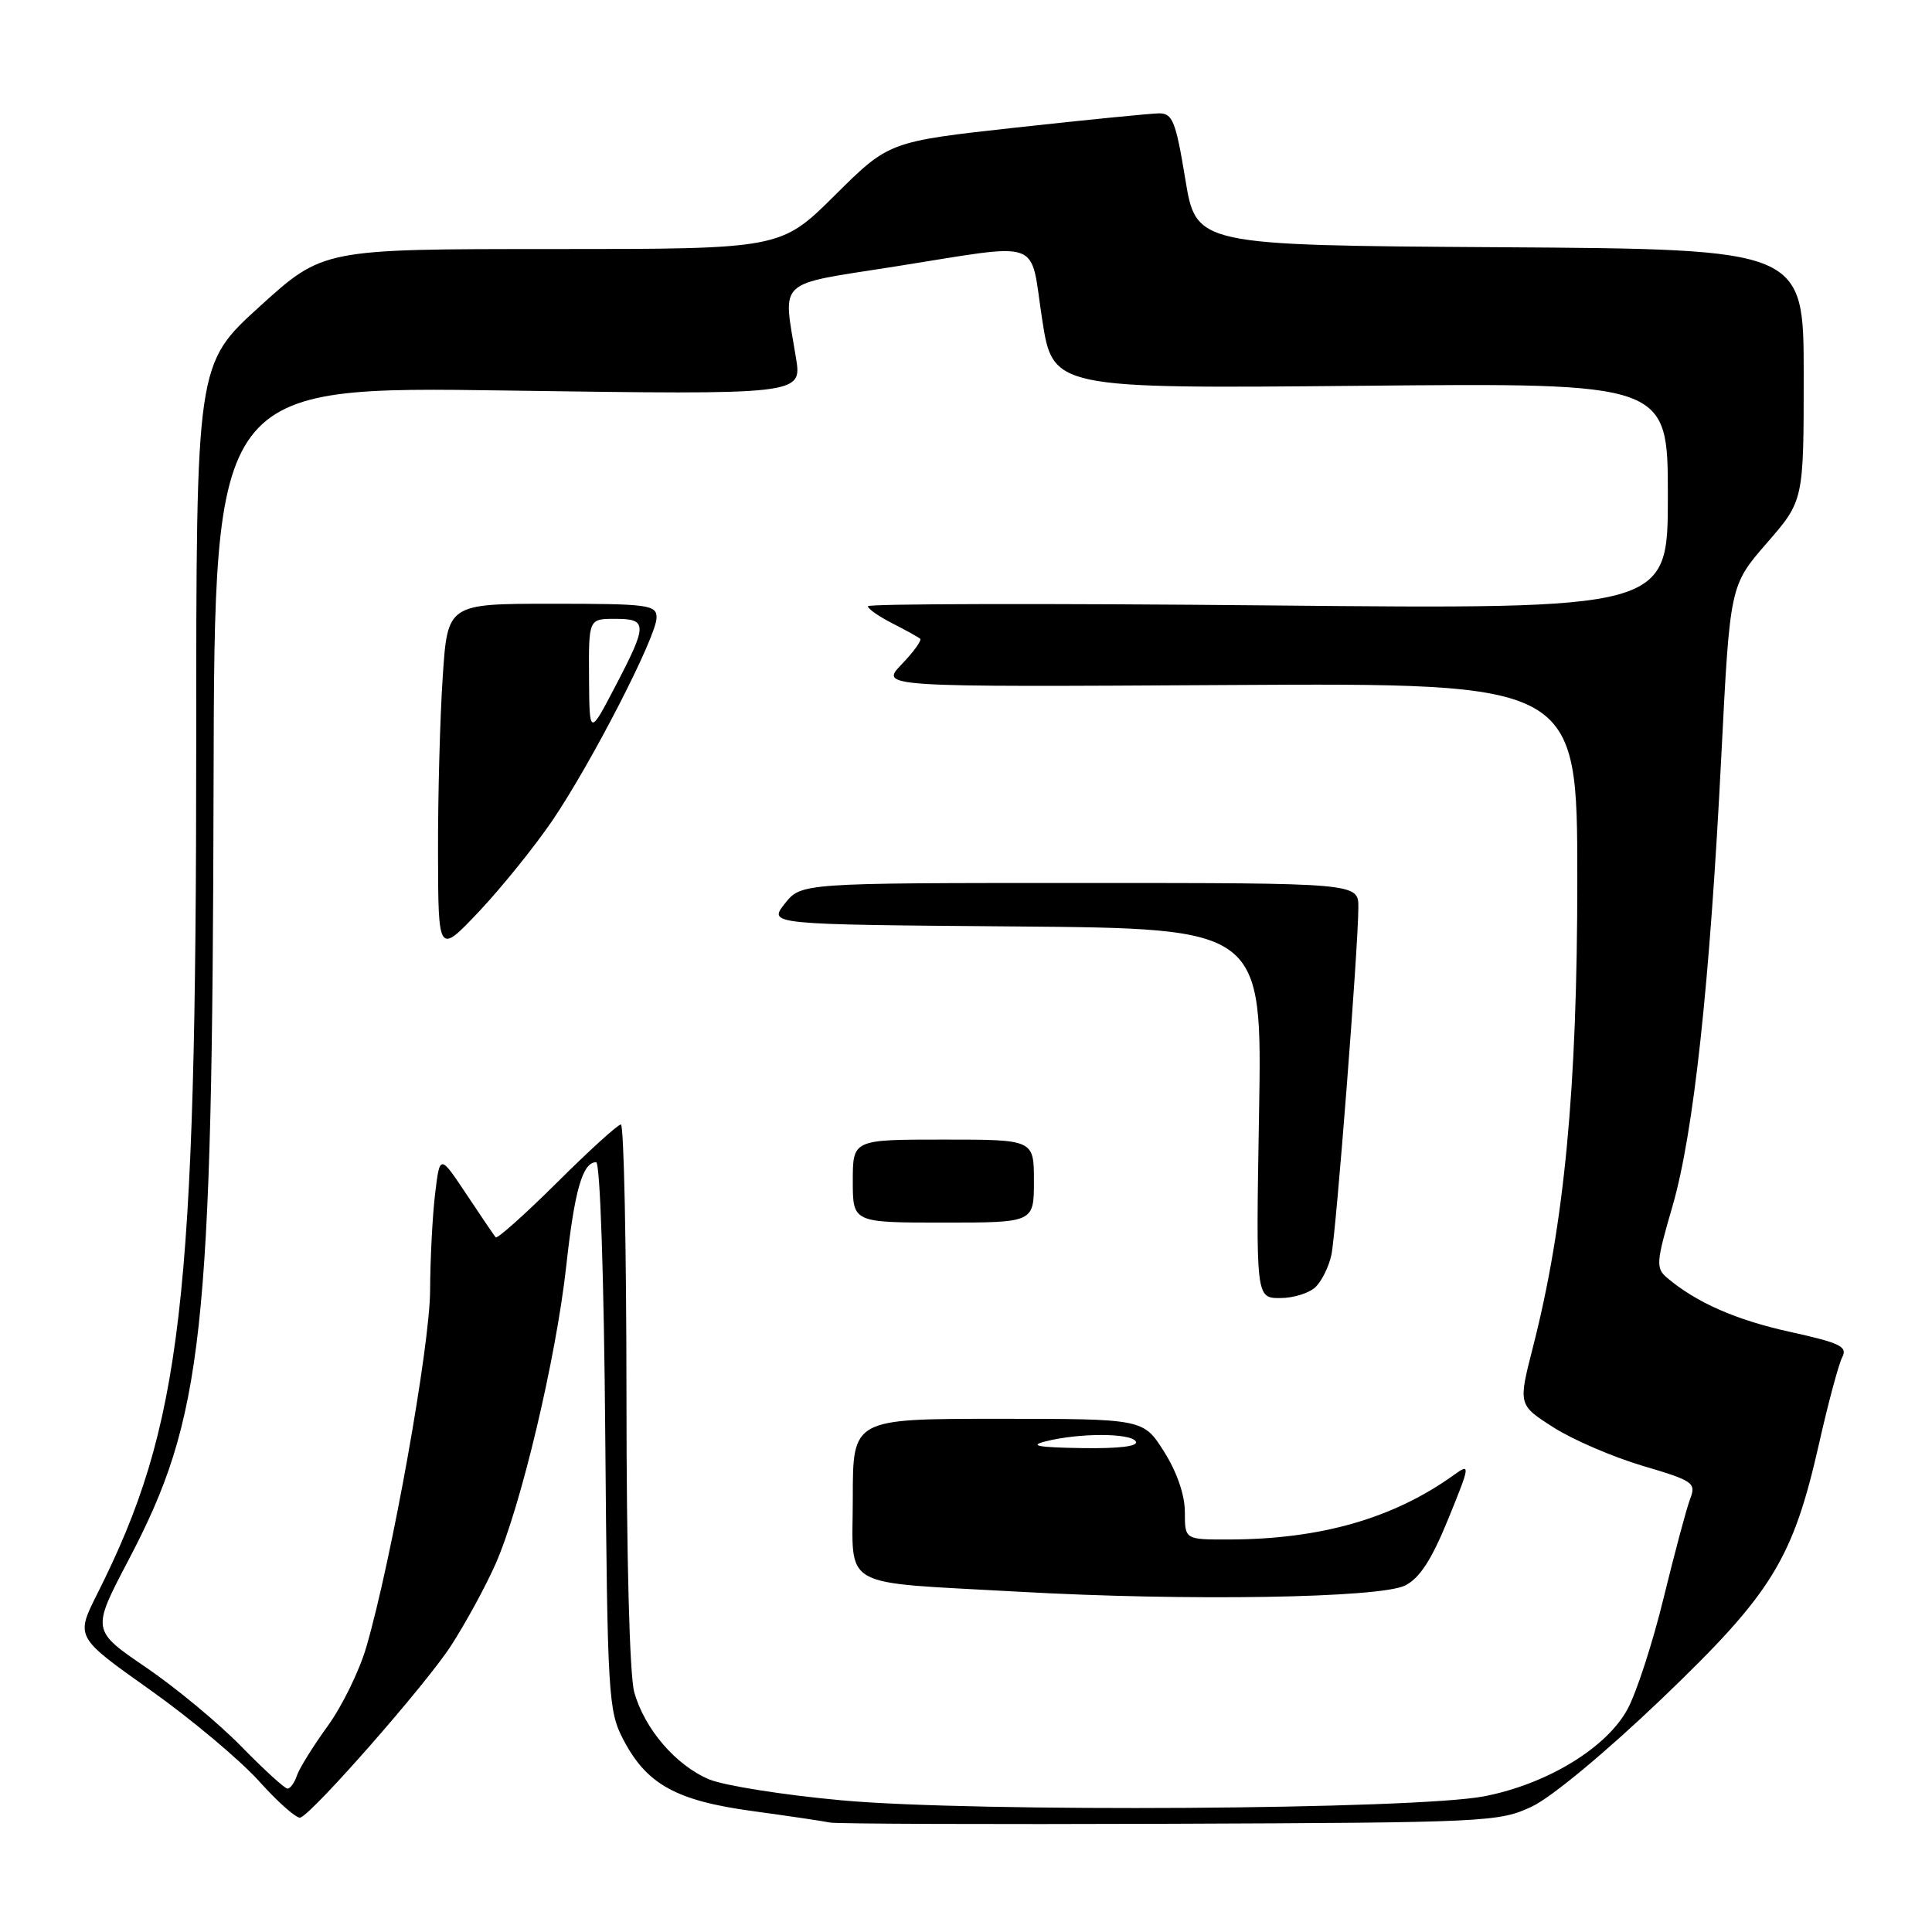 <?xml version="1.0" encoding="UTF-8" standalone="no"?>
<!DOCTYPE svg PUBLIC "-//W3C//DTD SVG 1.1//EN" "http://www.w3.org/Graphics/SVG/1.1/DTD/svg11.dtd" >
<svg xmlns="http://www.w3.org/2000/svg" xmlns:xlink="http://www.w3.org/1999/xlink" version="1.1" viewBox="0 0 256 256">
 <g >
 <path fill="currentColor"
d=" M 203.00 239.37 C 205.59 238.15 212.89 232.08 220.18 225.10 C 234.82 211.09 237.56 206.63 241.04 191.26 C 242.25 185.89 243.63 180.76 244.10 179.85 C 244.84 178.43 243.85 177.95 237.23 176.49 C 230.03 174.91 224.78 172.60 220.88 169.30 C 219.39 168.03 219.45 167.26 221.61 159.84 C 224.42 150.15 226.56 130.47 228.09 100.04 C 229.23 77.58 229.23 77.58 234.11 71.96 C 239.00 66.34 239.00 66.34 239.00 49.68 C 239.00 33.02 239.00 33.02 198.75 32.76 C 158.50 32.50 158.50 32.50 157.06 23.75 C 155.79 16.04 155.37 15.00 153.56 15.02 C 152.43 15.04 143.92 15.88 134.65 16.90 C 117.79 18.76 117.79 18.76 110.62 25.88 C 103.45 33.00 103.45 33.00 73.12 33.00 C 42.79 33.00 42.79 33.00 34.40 40.62 C 26.00 48.25 26.00 48.25 26.00 98.57 C 26.00 172.70 24.12 188.85 12.88 211.21 C 10.01 216.92 10.01 216.92 19.86 223.90 C 25.28 227.74 31.79 233.20 34.34 236.03 C 36.88 238.86 39.35 241.03 39.81 240.84 C 41.59 240.13 56.38 223.25 59.72 218.13 C 61.64 215.17 64.32 210.27 65.66 207.24 C 69.02 199.64 73.68 179.99 75.03 167.76 C 76.13 157.72 77.20 154.00 78.99 154.00 C 79.52 154.00 80.03 169.12 80.20 190.25 C 80.49 224.75 80.60 226.69 82.59 230.50 C 85.69 236.44 89.59 238.60 99.74 239.98 C 104.56 240.64 109.17 241.32 110.00 241.50 C 110.83 241.67 131.07 241.75 155.00 241.66 C 197.13 241.50 198.64 241.43 203.00 239.37 Z  M 111.50 238.55 C 103.80 237.85 95.90 236.59 93.95 235.77 C 89.53 233.90 85.40 229.08 84.04 224.22 C 83.42 221.98 83.01 206.26 83.01 184.75 C 83.00 165.09 82.67 149.00 82.27 149.00 C 81.87 149.00 78.06 152.46 73.80 156.70 C 69.54 160.93 65.89 164.19 65.68 163.95 C 65.47 163.70 63.72 161.13 61.79 158.22 C 58.28 152.95 58.28 152.95 57.65 158.22 C 57.30 161.13 57.01 166.88 56.99 171.00 C 56.96 178.42 51.91 206.64 48.54 218.24 C 47.62 221.40 45.31 226.12 43.40 228.74 C 41.50 231.36 39.68 234.29 39.35 235.25 C 39.03 236.21 38.47 237.00 38.10 237.00 C 37.73 237.00 34.97 234.48 31.97 231.41 C 28.96 228.33 23.27 223.61 19.32 220.92 C 12.14 216.03 12.14 216.03 17.00 206.77 C 26.96 187.80 28.14 177.00 28.30 103.84 C 28.42 51.18 28.42 51.18 67.34 51.75 C 106.27 52.31 106.27 52.31 105.47 47.41 C 103.74 36.83 102.68 37.82 118.50 35.33 C 138.53 32.17 136.41 31.42 138.08 42.25 C 139.50 51.50 139.50 51.50 180.25 51.12 C 221.00 50.73 221.00 50.73 221.00 65.73 C 221.00 80.73 221.00 80.73 168.00 80.22 C 138.85 79.94 115.00 79.99 115.00 80.33 C 115.00 80.67 116.46 81.69 118.25 82.60 C 120.04 83.51 121.69 84.43 121.93 84.64 C 122.16 84.85 121.06 86.38 119.47 88.03 C 116.59 91.04 116.59 91.04 162.79 90.77 C 209.00 90.50 209.00 90.50 209.00 116.56 C 209.00 144.22 207.29 162.26 203.11 178.55 C 201.17 186.15 201.17 186.15 205.83 189.13 C 208.40 190.77 213.72 193.06 217.66 194.23 C 224.42 196.23 224.77 196.48 223.94 198.65 C 223.46 199.92 221.89 205.80 220.44 211.73 C 219.00 217.65 216.84 224.30 215.64 226.50 C 212.85 231.62 205.00 236.39 196.71 238.01 C 187.61 239.79 129.01 240.16 111.50 238.55 Z  M 186.18 210.09 C 188.12 209.11 189.69 206.69 191.90 201.27 C 194.81 194.14 194.84 193.87 192.72 195.39 C 184.68 201.19 174.98 203.98 162.75 203.99 C 157.00 204.00 157.00 204.00 157.00 200.35 C 157.00 198.10 155.95 195.05 154.25 192.36 C 151.50 188.00 151.50 188.00 132.25 188.00 C 113.00 188.00 113.00 188.00 113.00 198.45 C 113.00 210.77 110.85 209.55 135.00 210.91 C 157.26 212.17 182.85 211.75 186.18 210.09 Z  M 174.35 170.51 C 175.17 169.69 176.10 167.78 176.42 166.26 C 177.05 163.26 179.98 125.54 179.99 120.25 C 180.00 117.00 180.00 117.00 143.07 117.00 C 106.15 117.00 106.15 117.00 103.98 119.75 C 101.82 122.50 101.82 122.50 134.53 122.76 C 167.25 123.03 167.25 123.03 166.83 147.51 C 166.41 172.00 166.41 172.00 169.63 172.00 C 171.41 172.00 173.53 171.33 174.35 170.51 Z  M 137.00 156.50 C 137.00 151.00 137.00 151.00 125.00 151.00 C 113.00 151.00 113.00 151.00 113.00 156.50 C 113.00 162.00 113.00 162.00 125.00 162.00 C 137.00 162.00 137.00 162.00 137.00 156.50 Z  M 73.19 108.73 C 78.42 101.02 87.00 84.32 87.00 81.84 C 87.00 80.14 85.93 80.00 73.15 80.00 C 59.30 80.00 59.30 80.00 58.66 89.75 C 58.30 95.11 58.02 105.58 58.04 113.00 C 58.07 126.50 58.07 126.50 63.52 120.73 C 66.51 117.55 70.86 112.15 73.19 108.73 Z  M 138.50 191.00 C 142.97 189.86 149.80 189.86 150.50 191.00 C 150.89 191.64 148.29 191.96 143.31 191.88 C 137.59 191.79 136.30 191.56 138.50 191.00 Z  M 78.05 89.75 C 78.00 82.00 78.00 82.00 81.50 82.00 C 85.83 82.00 85.83 82.72 81.50 91.00 C 78.10 97.50 78.10 97.50 78.05 89.75 Z "/>
</g>
</svg>